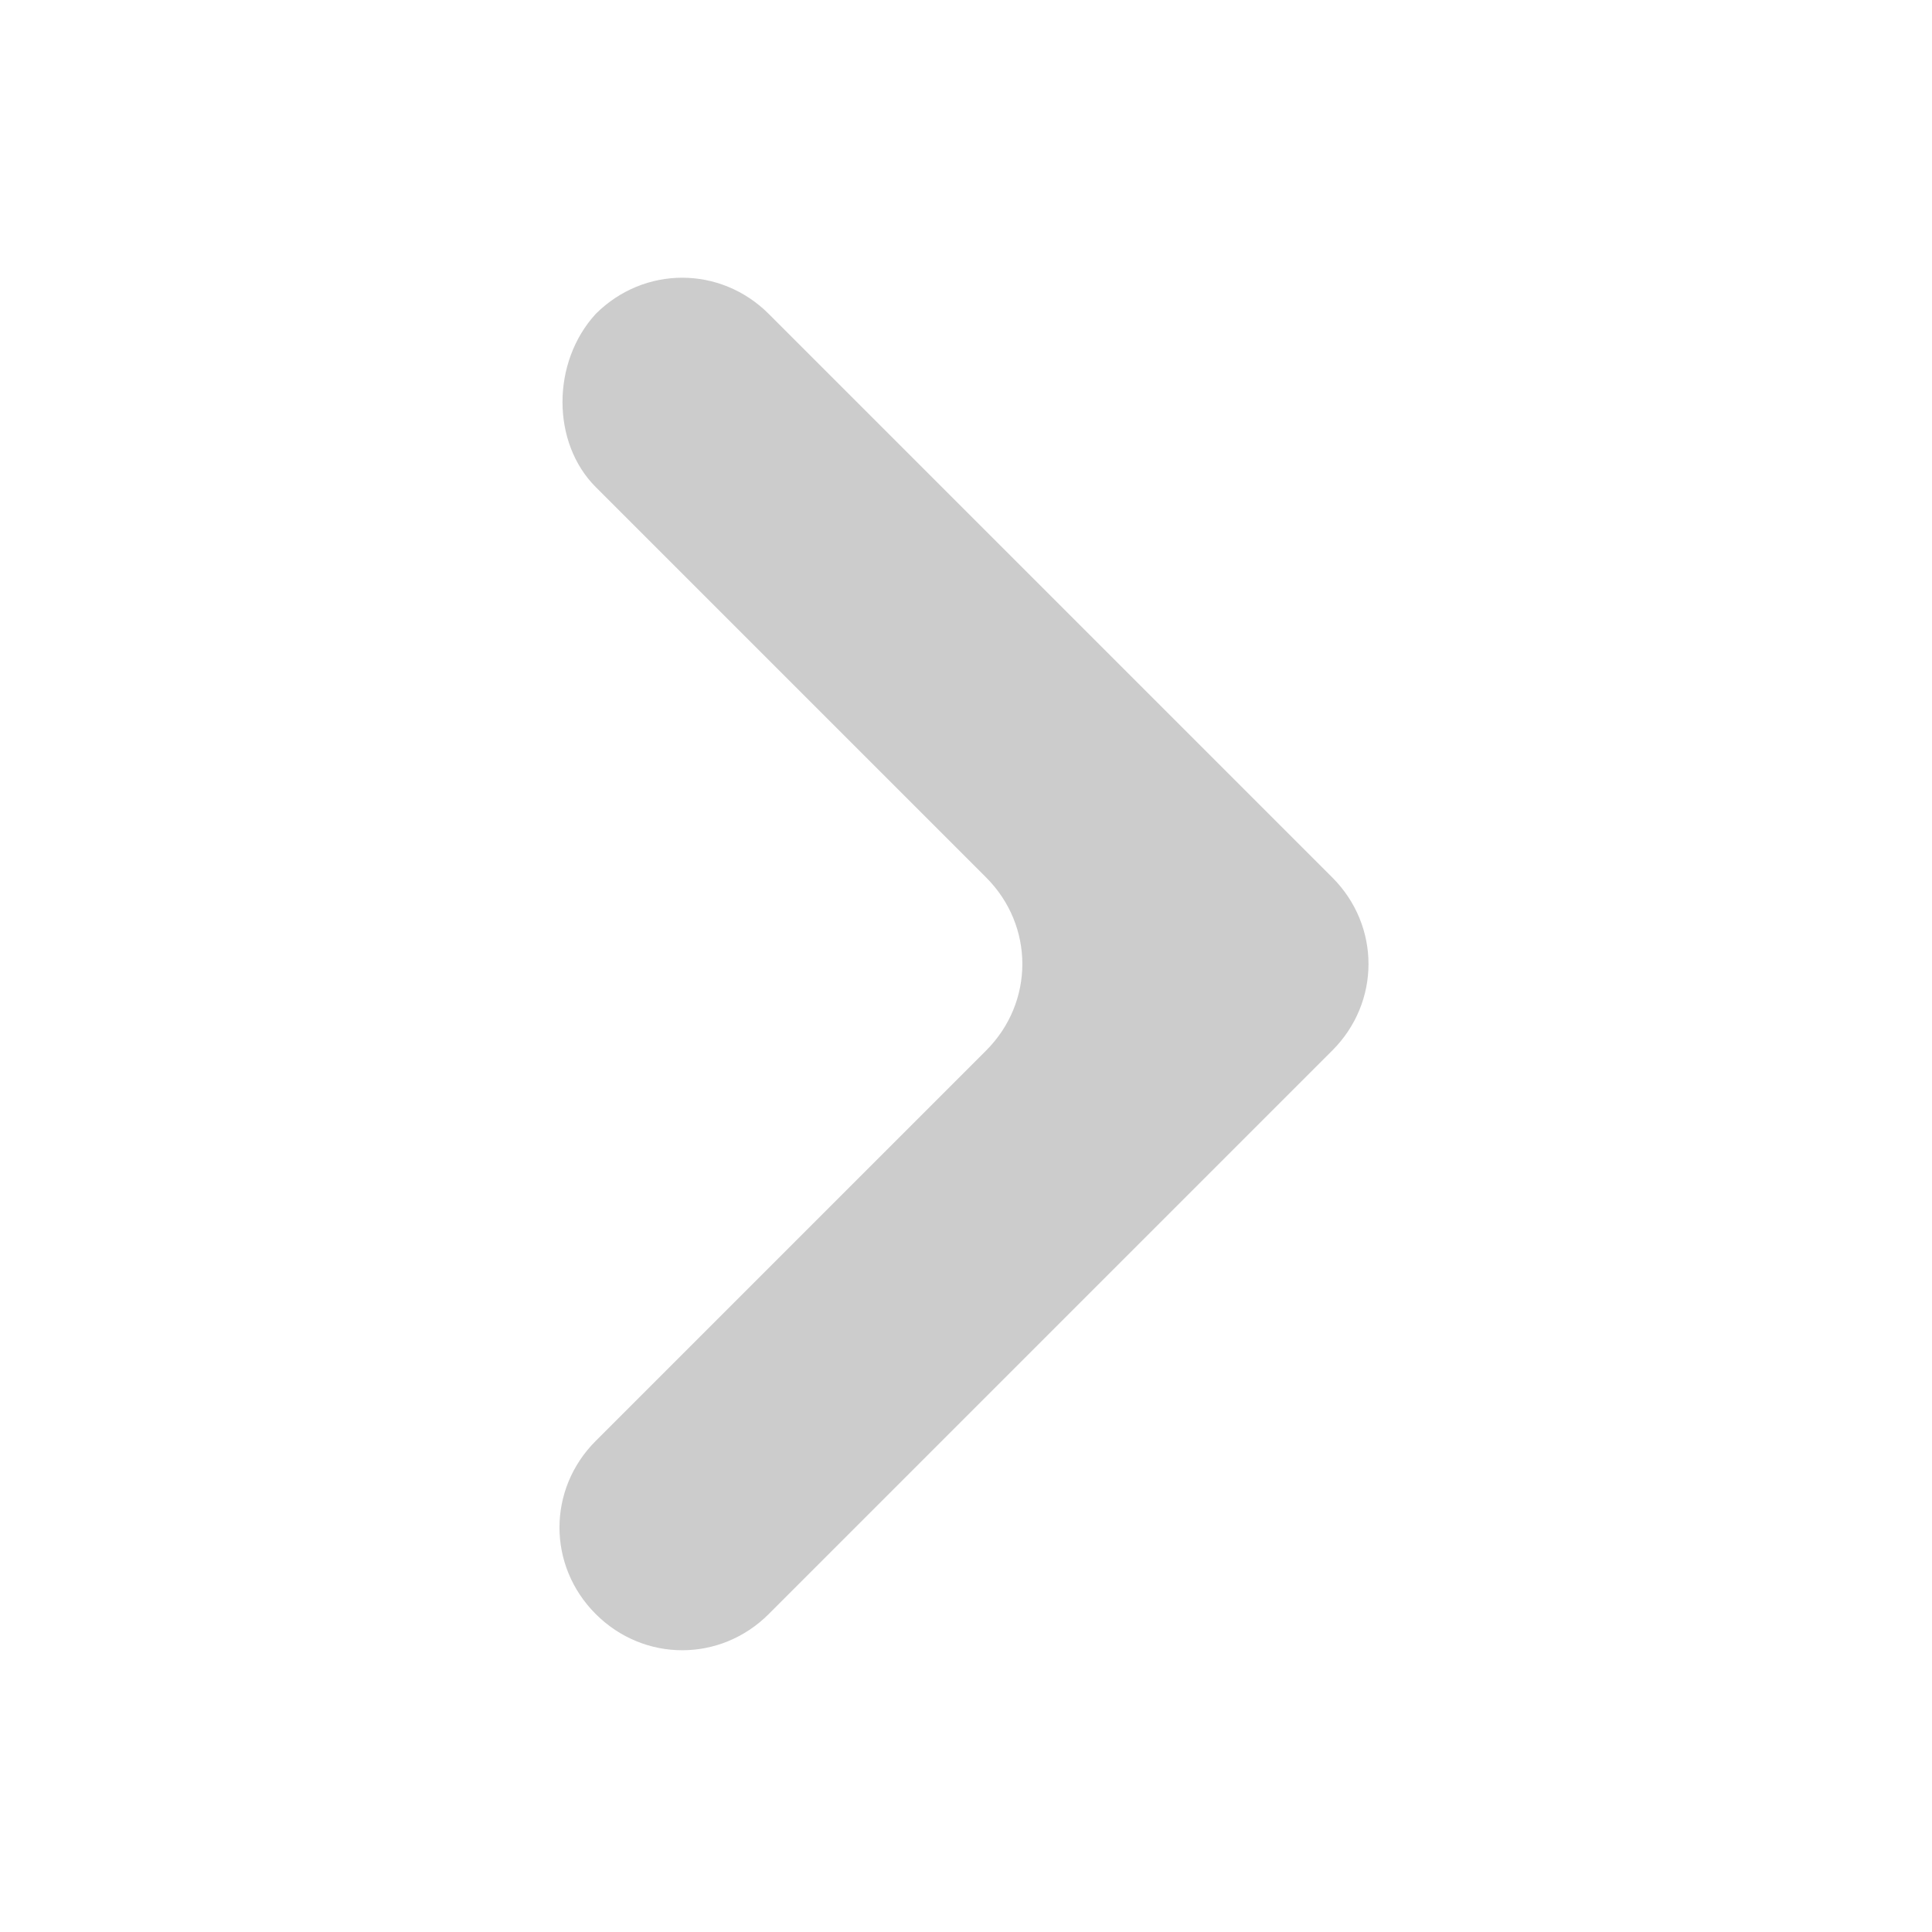 <?xml version="1.0" encoding="utf-8"?>
<!-- Generator: Adobe Illustrator 19.0.0, SVG Export Plug-In . SVG Version: 6.00 Build 0)  -->
<svg version="1.1" id="Layer_1" xmlns="http://www.w3.org/2000/svg" xmlns:xlink="http://www.w3.org/1999/xlink" x="0px" y="0px"
	 viewBox="-225 227 48 48" style="enable-background:new -225 227 48 48;" xml:space="preserve">
<style type="text/css">
	.st0{fill:#CCCCCC;}
	.st1{fill:none;}
</style>
<path class="st0" d="M-210.2,239.1l9.7,9.7c1.2,1.2,1.2,3.1,0,4.3l-9.7,9.7c-1.2,1.2-1.2,3.1,0,4.3h0c1.2,1.2,3.1,1.2,4.3,0l14-14
	c1.2-1.2,1.2-3.1,0-4.3l-14-14c-1.2-1.2-3.1-1.2-4.3,0h0C-211.3,236-211.3,238-210.2,239.1z"/>
<path class="st1" d="M-498,668.4v-41.9c0-1.7,1.4-3,3-3h41.9c1.7,0,3,1.4,3,3v41.9c0,1.7-1.4,3-3,3H-495
	C-496.6,671.4-498,670-498,668.4z"/>
</svg>
